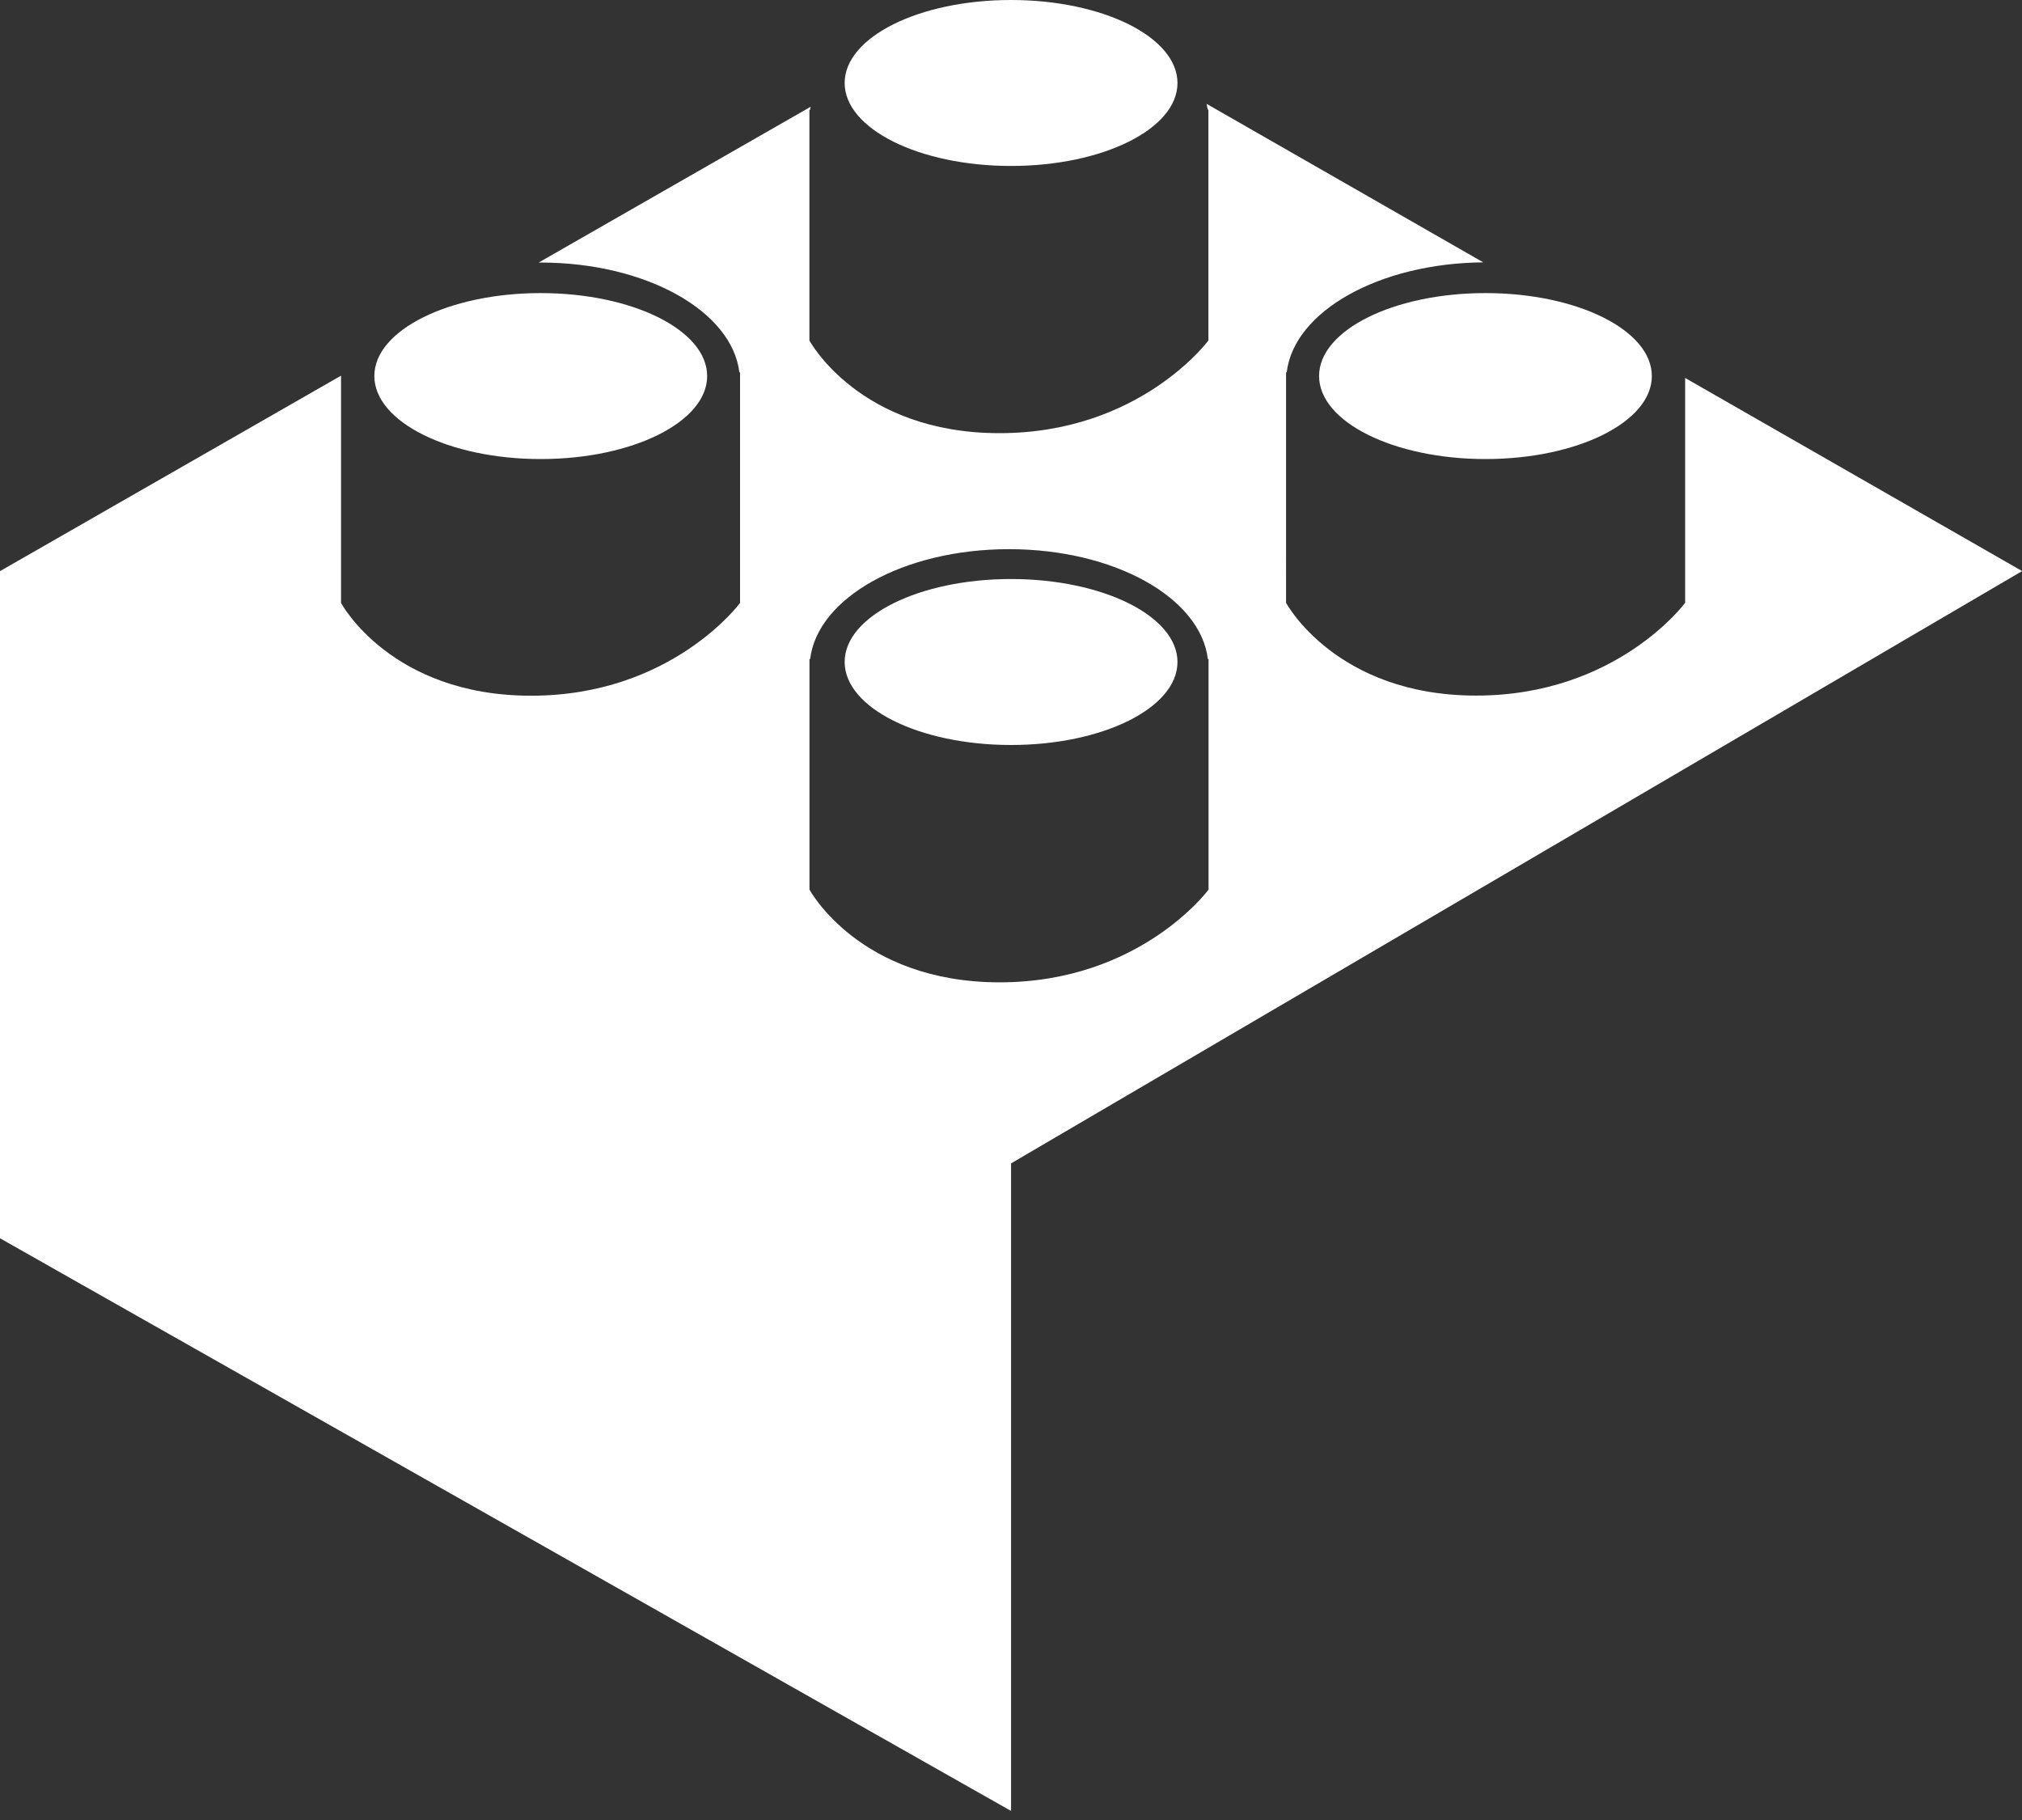 <svg width="30" height="27" fill="none" xmlns="http://www.w3.org/2000/svg"><rect width="100%" height="100%" fill="#333333" stroke="none"/><g clip-path="url(#a)" fill="#fff"><path d="M25.002 5.61v3.333s-1.014 1.376-3.1 1.376c-2.085 0-2.821-1.376-2.821-1.376V5.522h.01c.109-.904 1.37-1.617 2.916-1.63L17.901 1.54c.006.029.014.059.018.087h.01v3.424s-1.014 1.375-3.1 1.375c-2.085 0-2.82-1.375-2.82-1.375V1.629h.01c0-.016.005-.032.01-.046L7.992 3.895h.028c1.563 0 2.84.719 2.95 1.629h.01v3.421s-1.014 1.376-3.1 1.376c-2.085 0-2.82-1.376-2.82-1.376V5.573L.005 8.47H0v9.9l15.001 8.496v-9.607l15.001-8.787-5-2.865v.002Zm-7.07 7.587s-1.015 1.376-3.1 1.376c-2.086 0-2.822-1.376-2.822-1.376v-3.42h.01c.11-.911 1.388-1.63 2.95-1.63 1.564 0 2.84.719 2.951 1.63h.01v3.42Z"/><path d="M15.001 11.052c1.363 0 2.469-.551 2.469-1.231S16.364 8.59 15 8.59c-1.363 0-2.468.551-2.468 1.23 0 .68 1.105 1.232 2.468 1.232ZM15.001 2.462c1.363 0 2.469-.55 2.469-1.23C17.47.551 16.364 0 15 0c-1.363 0-2.468.551-2.468 1.231S13.638 2.462 15 2.462ZM22.04 6.81c1.363 0 2.468-.551 2.468-1.231s-1.105-1.231-2.468-1.231c-1.364 0-2.469.551-2.469 1.23 0 .68 1.105 1.232 2.469 1.232ZM8.023 6.81c1.363 0 2.469-.551 2.469-1.231s-1.106-1.231-2.47-1.231c-1.362 0-2.468.551-2.468 1.23 0 .68 1.106 1.232 2.469 1.232Z"/></g><defs><clipPath id="a"><path fill="#fff" d="M0 0h30v26.866H0z"/></clipPath></defs></svg>